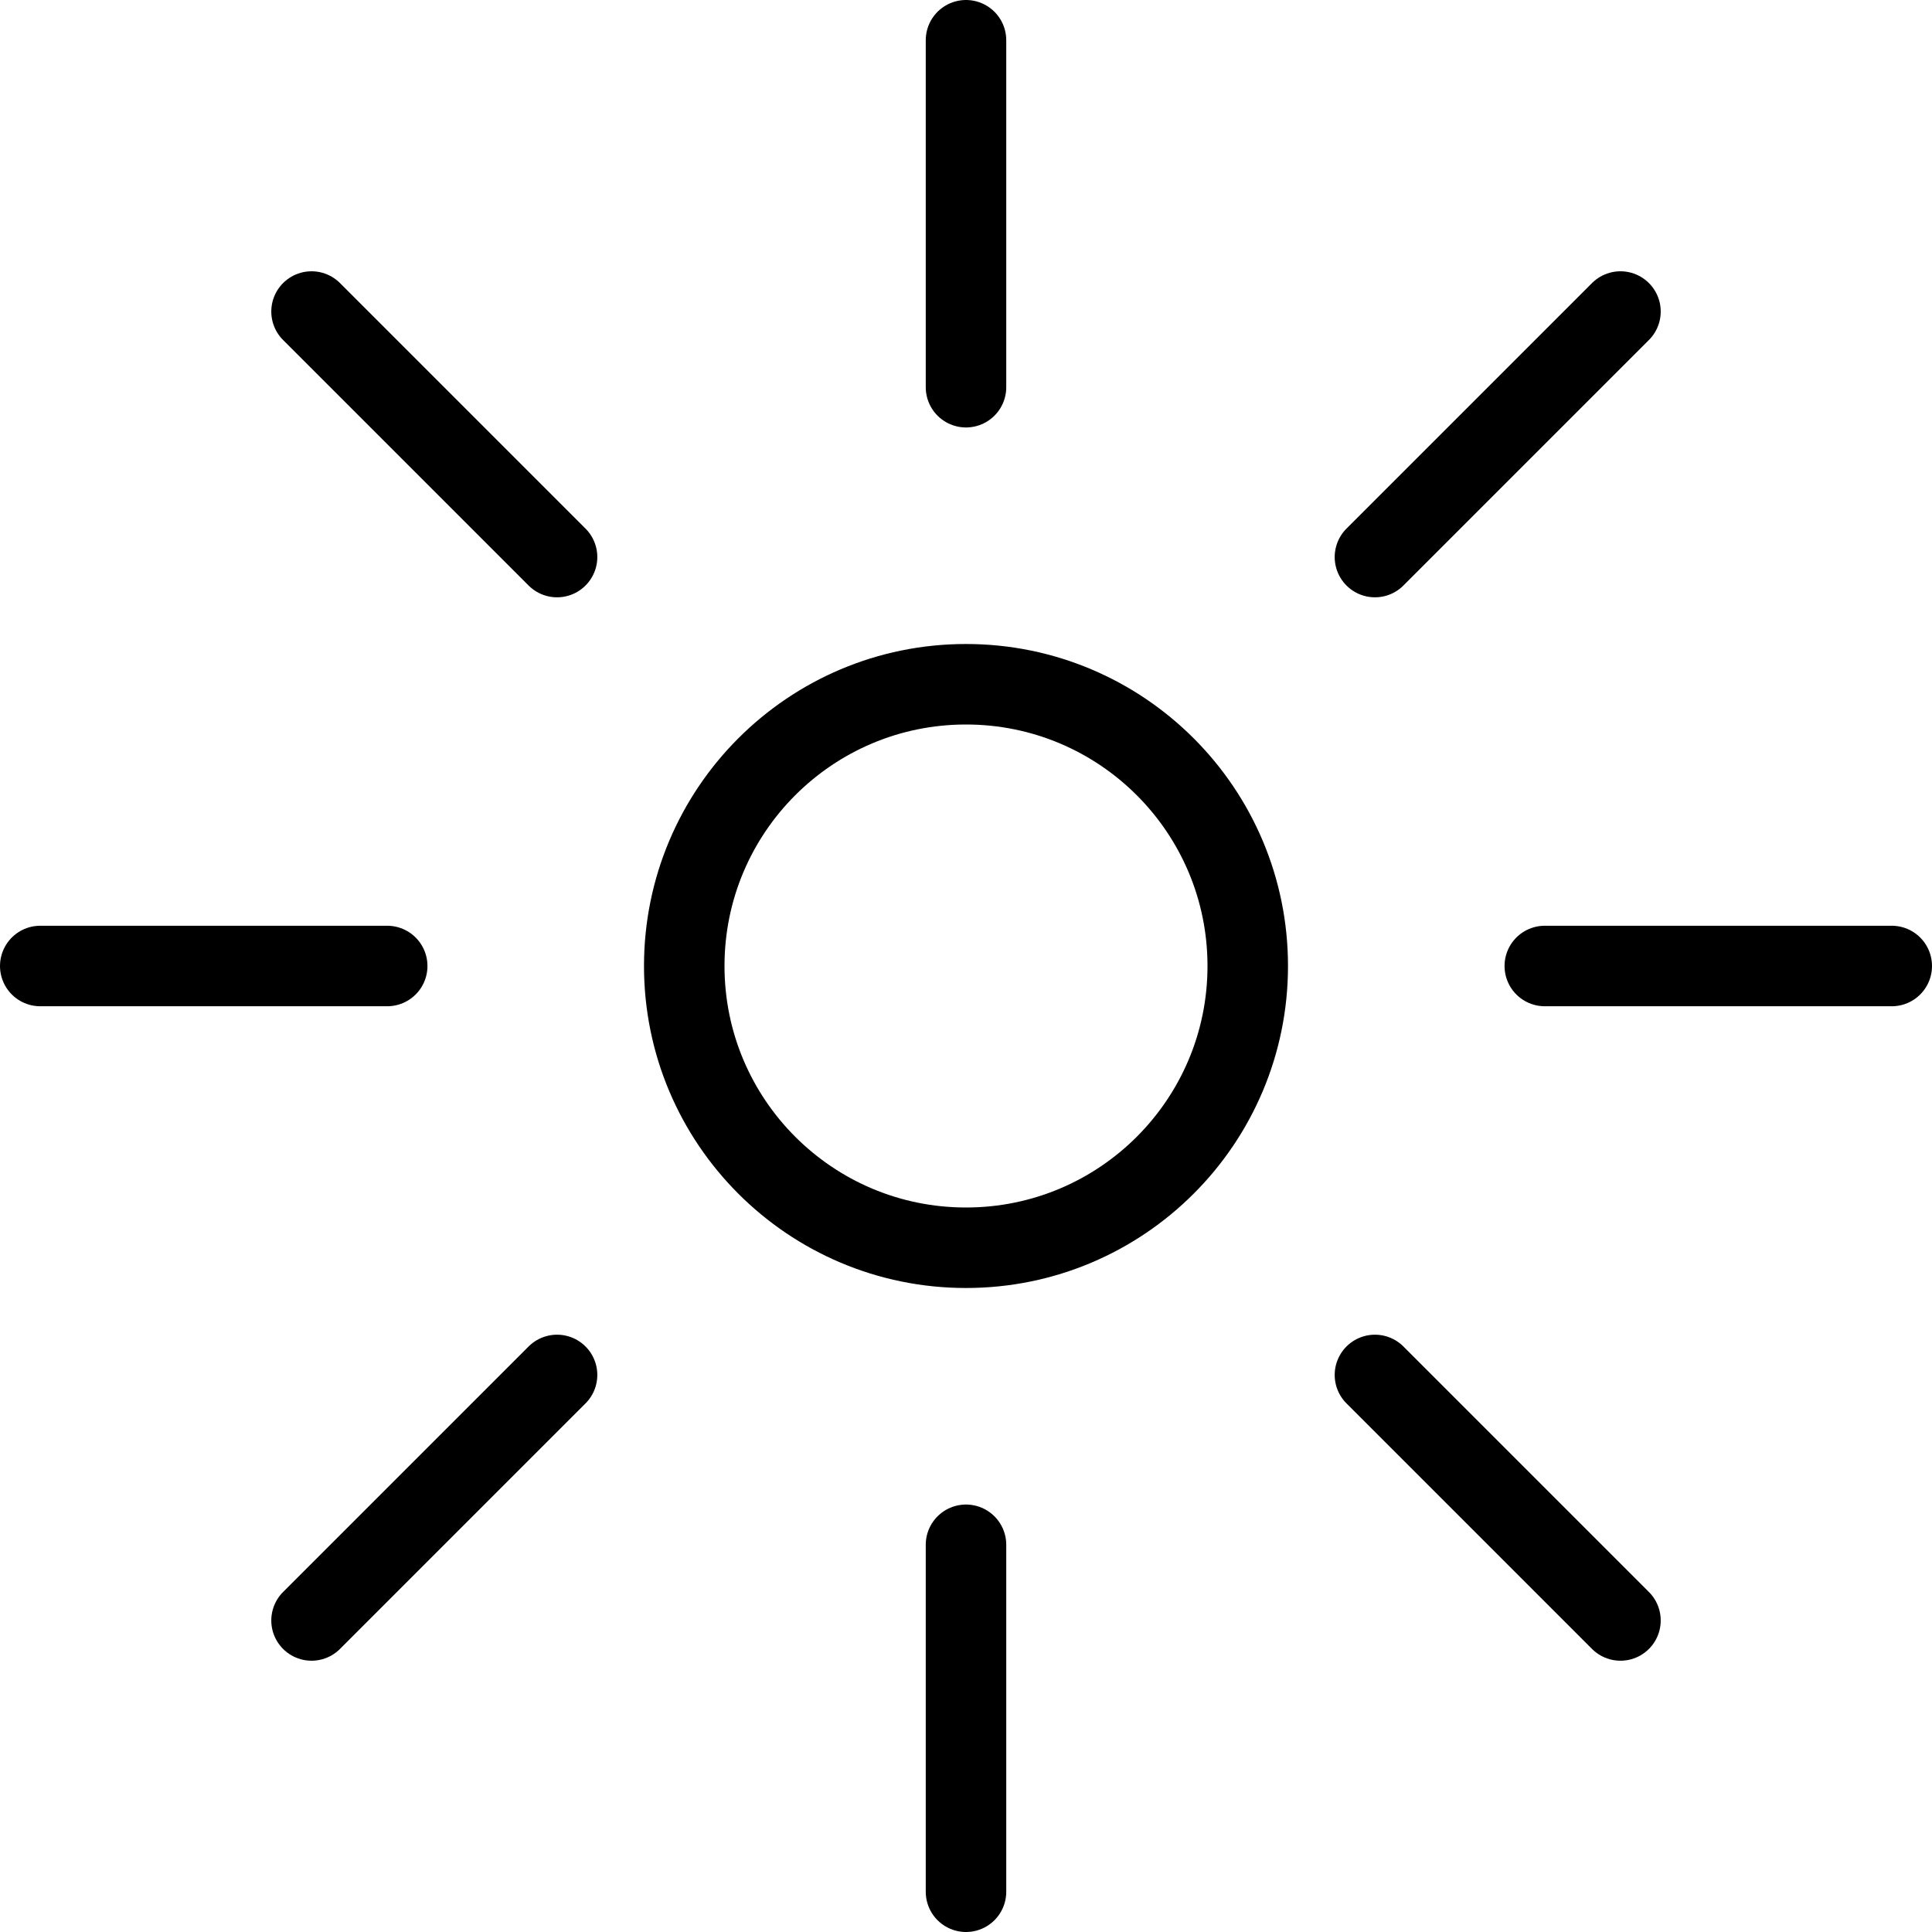 <svg id="e91588b2-61e3-447e-86da-7b2209b64b02" data-name="Layer 1" xmlns="http://www.w3.org/2000/svg" viewBox="0 0 24 24"><line x1="12" y1="0.5" x2="12" y2="4.81" fill="none" stroke="#000" stroke-linecap="round" stroke-miterlimit="10"/><path d="M12,4.81" transform="translate(0 0)" fill="none" stroke="#000" stroke-linecap="round" stroke-miterlimit="10"/><path d="M12,12" transform="translate(0 0)" fill="none" stroke="#000" stroke-linecap="round" stroke-miterlimit="10"/><path d="M12,19.19" transform="translate(0 0)" fill="none" stroke="#000" stroke-linecap="round" stroke-miterlimit="10"/><path d="M12,12" transform="translate(0 0)" fill="none" stroke="#000" stroke-linecap="round" stroke-miterlimit="10"/><line x1="12" y1="23.5" x2="12" y2="19.19" fill="none" stroke="#000" stroke-linecap="round" stroke-miterlimit="10"/><path d="M17.08,17.08" transform="translate(0 0)" fill="none" stroke="#000" stroke-linecap="round" stroke-miterlimit="10"/><path d="M12,12" transform="translate(0 0)" fill="none" stroke="#000" stroke-linecap="round" stroke-miterlimit="10"/><line x1="17.08" y1="17.08" x2="20.13" y2="20.13" fill="none" stroke="#000" stroke-linecap="round" stroke-miterlimit="10"/><path d="M12,12" transform="translate(0 0)" fill="none" stroke="#000" stroke-linecap="round" stroke-miterlimit="10"/><path d="M6.92,6.92" transform="translate(0 0)" fill="none" stroke="#000" stroke-linecap="round" stroke-miterlimit="10"/><line x1="3.87" y1="3.87" x2="6.92" y2="6.92" fill="none" stroke="#000" stroke-linecap="round" stroke-miterlimit="10"/><line x1="4.81" y1="12" x2="0.5" y2="12" fill="none" stroke="#000" stroke-linecap="round" stroke-miterlimit="10"/><line x1="23.5" y1="12" x2="19.19" y2="12" fill="none" stroke="#000" stroke-linecap="round" stroke-miterlimit="10"/><path d="M12,12" transform="translate(0 0)" fill="none" stroke="#000" stroke-linecap="round" stroke-miterlimit="10"/><path d="M4.81,12" transform="translate(0 0)" fill="none" stroke="#000" stroke-linecap="round" stroke-miterlimit="10"/><path d="M19.19,12" transform="translate(0 0)" fill="none" stroke="#000" stroke-linecap="round" stroke-miterlimit="10"/><path d="M12,12" transform="translate(0 0)" fill="none" stroke="#000" stroke-linecap="round" stroke-miterlimit="10"/><line x1="6.92" y1="17.08" x2="3.87" y2="20.13" fill="none" stroke="#000" stroke-linecap="round" stroke-miterlimit="10"/><path d="M12,12" transform="translate(0 0)" fill="none" stroke="#000" stroke-linecap="round" stroke-miterlimit="10"/><path d="M6.92,17.08" transform="translate(0 0)" fill="none" stroke="#000" stroke-linecap="round" stroke-miterlimit="10"/><line x1="20.13" y1="3.87" x2="17.08" y2="6.92" fill="none" stroke="#000" stroke-linecap="round" stroke-miterlimit="10"/><path d="M17.08,6.92" transform="translate(0 0)" fill="none" stroke="#000" stroke-linecap="round" stroke-miterlimit="10"/><circle cx="12" cy="12" r="3.5" fill="none" stroke="#000" stroke-miterlimit="10"/></svg>